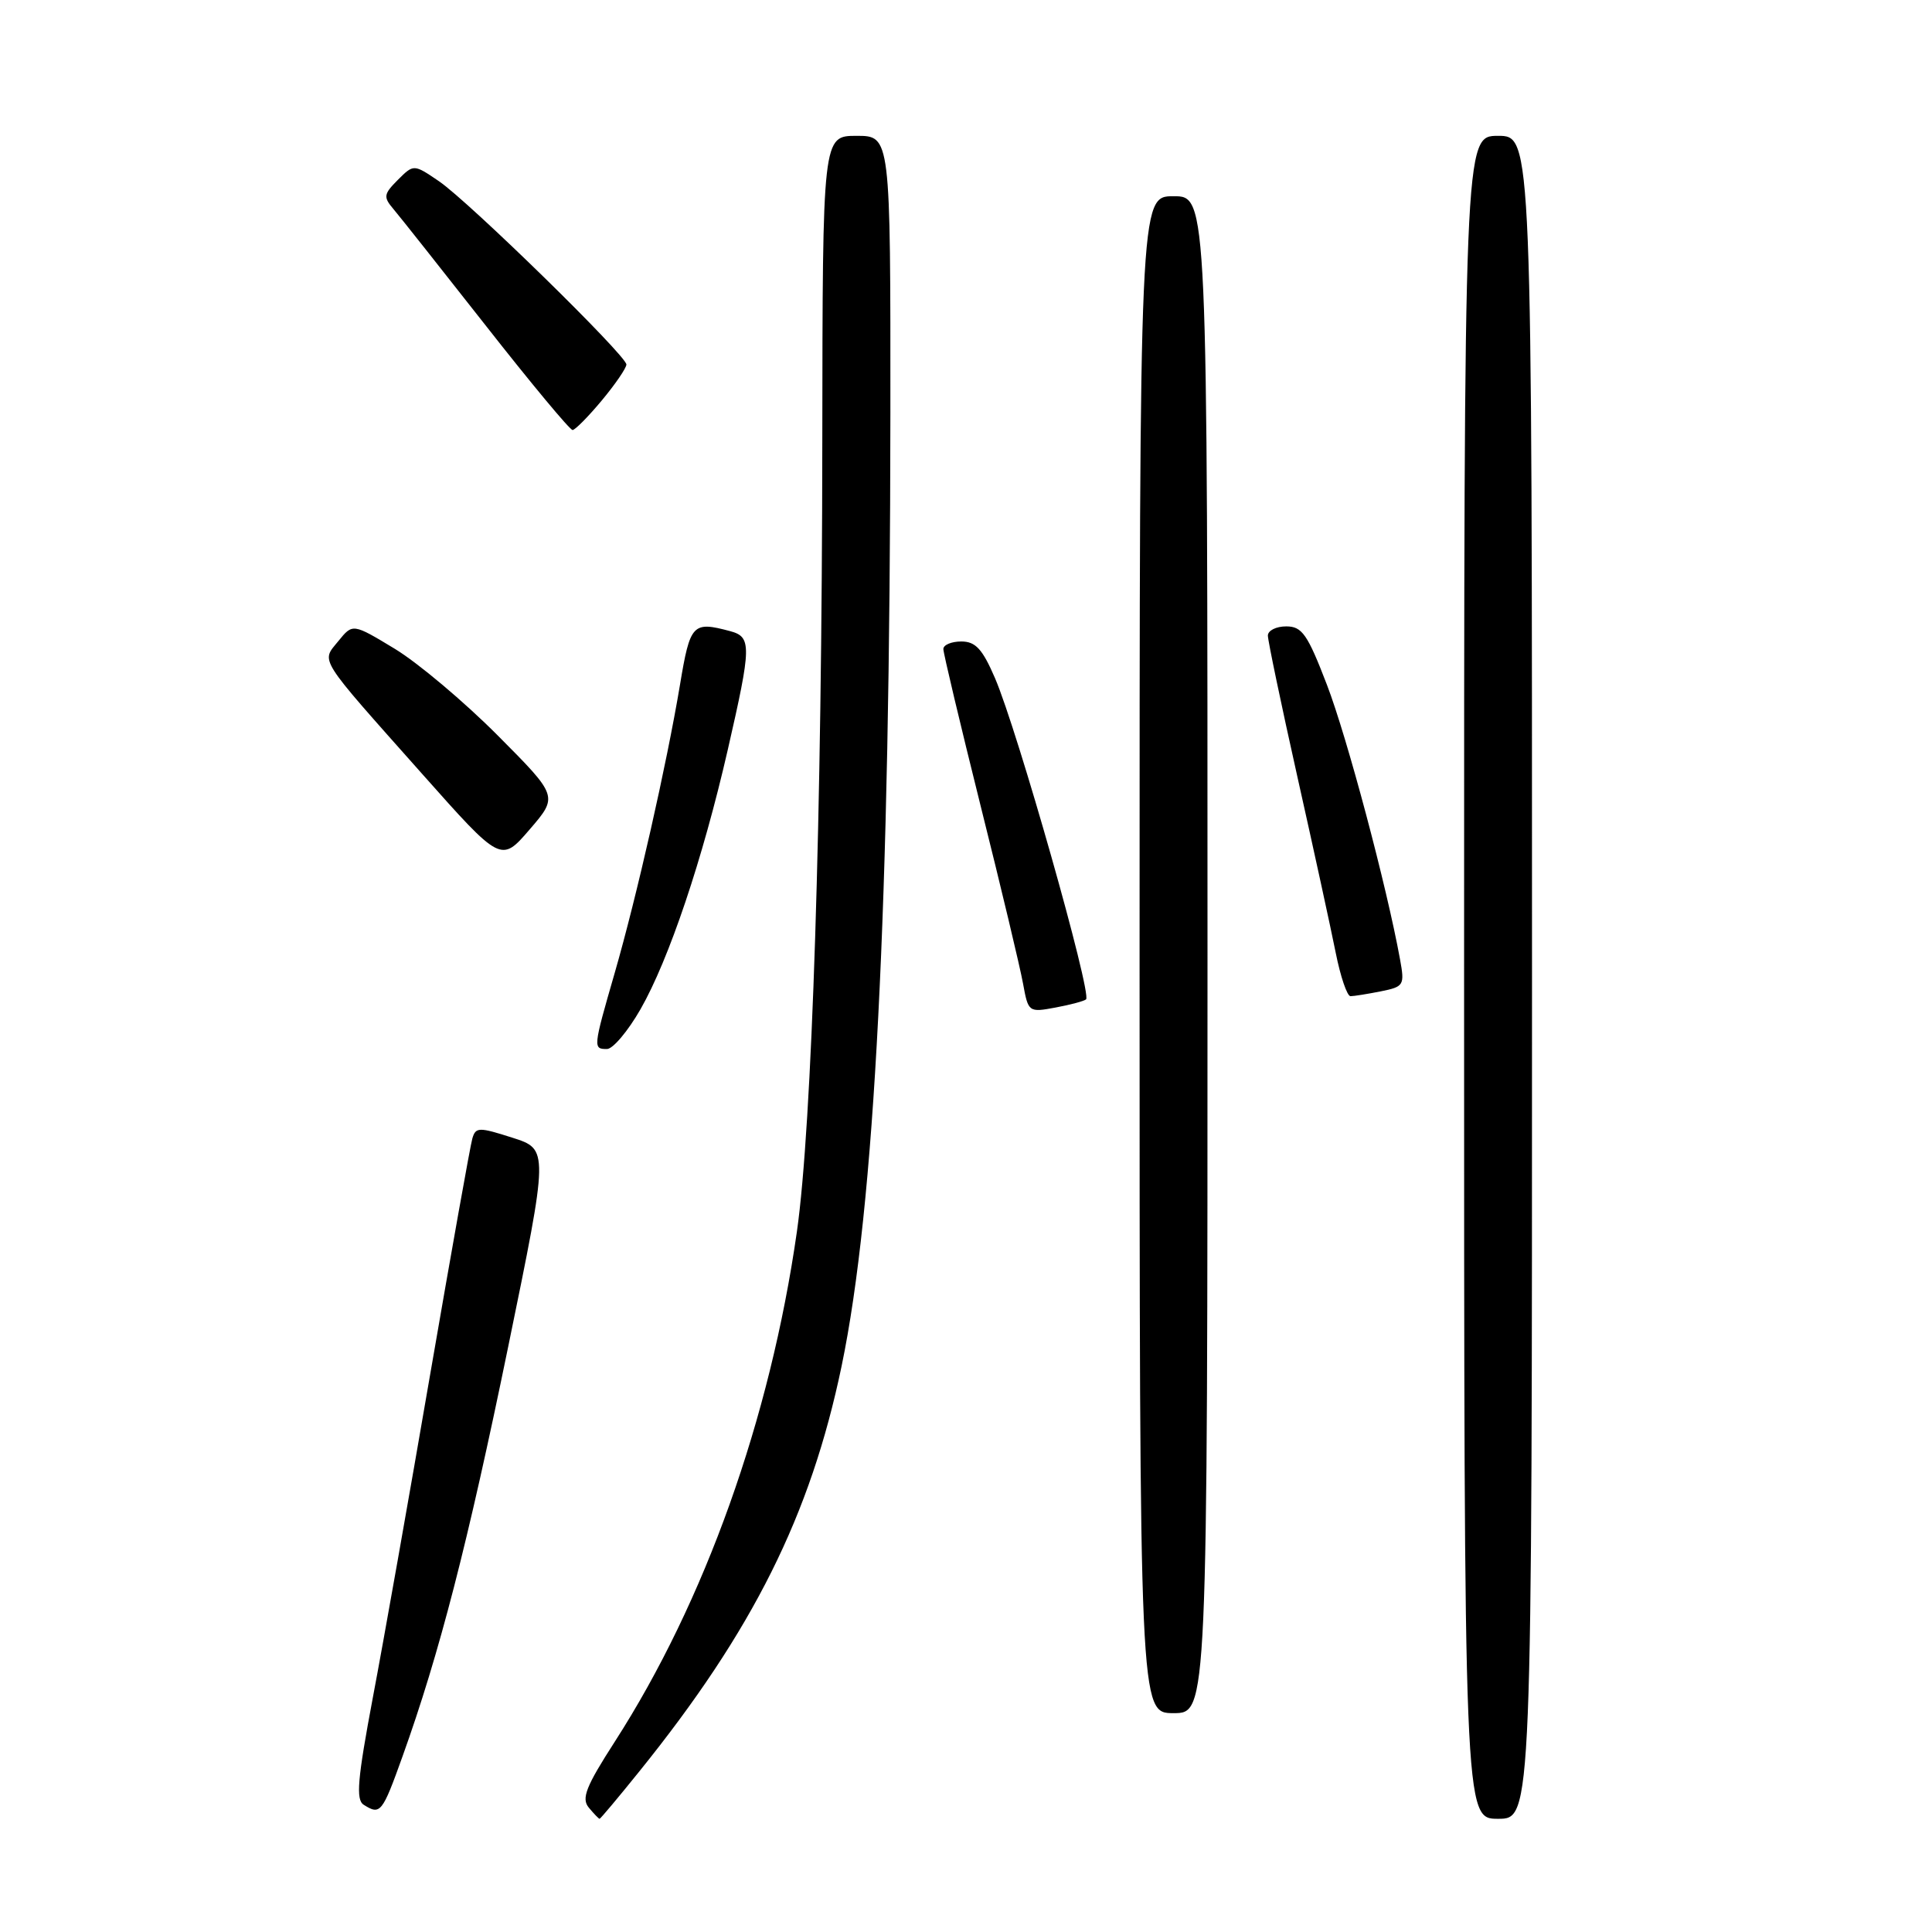 <?xml version="1.0" encoding="UTF-8" standalone="no"?>
<!DOCTYPE svg PUBLIC "-//W3C//DTD SVG 1.1//EN" "http://www.w3.org/Graphics/SVG/1.1/DTD/svg11.dtd" >
<svg xmlns="http://www.w3.org/2000/svg" xmlns:xlink="http://www.w3.org/1999/xlink" version="1.1" viewBox="0 0 256 256">
 <g >
 <path fill="currentColor"
d=" M 84.69 234.75 C 99.78 216.05 107.40 200.78 111.52 181.00 C 115.91 159.86 117.93 120.45 117.98 54.75 C 118.00 18.00 118.00 18.00 113.50 18.00 C 109.00 18.00 109.00 18.00 108.96 58.25 C 108.92 108.19 107.60 149.15 105.59 163.22 C 102.05 187.99 93.40 212.22 81.47 230.77 C 77.63 236.73 77.01 238.31 78.02 239.52 C 78.69 240.33 79.34 241.00 79.45 241.00 C 79.56 241.00 81.92 238.19 84.69 234.75 Z  M 203.00 129.50 C 203.00 18.00 203.00 18.00 198.50 18.00 C 194.00 18.00 194.00 18.00 194.00 129.50 C 194.00 241.00 194.00 241.00 198.50 241.00 C 203.00 241.00 203.00 241.00 203.00 129.50 Z  M 53.33 232.75 C 58.22 219.13 61.99 204.50 67.35 178.39 C 72.71 152.29 72.71 152.29 67.89 150.75 C 63.46 149.33 63.03 149.34 62.59 150.85 C 62.32 151.76 59.82 165.78 57.02 182.00 C 54.23 198.22 50.81 217.53 49.41 224.90 C 47.37 235.75 47.13 238.47 48.19 239.14 C 50.40 240.54 50.65 240.23 53.33 232.75 Z  M 160.00 126.50 C 160.00 26.00 160.00 26.00 155.50 26.00 C 151.00 26.00 151.00 26.00 151.00 126.50 C 151.00 227.00 151.00 227.00 155.50 227.00 C 160.00 227.00 160.00 227.00 160.00 126.50 Z  M 84.87 133.73 C 88.64 127.14 93.11 113.86 96.44 99.32 C 99.59 85.57 99.61 84.40 96.75 83.63 C 91.77 82.30 91.45 82.64 90.10 90.75 C 88.33 101.33 84.39 118.75 81.44 128.96 C 78.58 138.86 78.57 139.00 80.43 139.00 C 81.21 139.00 83.21 136.63 84.87 133.73 Z  M 143.91 132.42 C 144.70 131.64 134.82 96.77 131.84 89.85 C 130.18 86.00 129.27 85.00 127.38 85.00 C 126.07 85.00 125.00 85.45 125.00 86.00 C 125.00 86.55 127.22 95.88 129.93 106.75 C 132.65 117.61 135.18 128.23 135.56 130.34 C 136.25 134.12 136.30 134.17 139.88 133.50 C 141.87 133.13 143.68 132.64 143.91 132.42 Z  M 182.96 131.36 C 186.03 130.74 186.14 130.56 185.51 127.11 C 183.75 117.44 178.49 97.67 175.83 90.75 C 173.25 84.03 172.53 83.00 170.43 83.00 C 169.09 83.00 168.00 83.55 168.00 84.22 C 168.00 84.88 169.76 93.32 171.92 102.97 C 174.08 112.61 176.36 123.09 176.99 126.25 C 177.62 129.41 178.50 132.00 178.95 132.00 C 179.39 132.00 181.19 131.71 182.96 131.36 Z  M 65.94 97.44 C 61.52 93.00 55.40 87.85 52.33 85.98 C 46.74 82.60 46.74 82.60 44.84 84.94 C 42.55 87.77 41.92 86.77 55.95 102.56 C 66.39 114.31 66.39 114.31 70.18 109.91 C 73.97 105.51 73.97 105.51 65.94 97.44 Z  M 79.75 53.05 C 81.54 50.90 83.00 48.76 83.00 48.30 C 83.00 47.12 62.17 26.75 58.16 24.01 C 54.82 21.74 54.82 21.74 52.72 23.83 C 50.83 25.73 50.77 26.10 52.14 27.71 C 52.98 28.70 58.51 35.69 64.45 43.25 C 70.38 50.81 75.52 56.99 75.87 56.98 C 76.21 56.97 77.96 55.20 79.75 53.05 Z "/>
</g>
</svg>